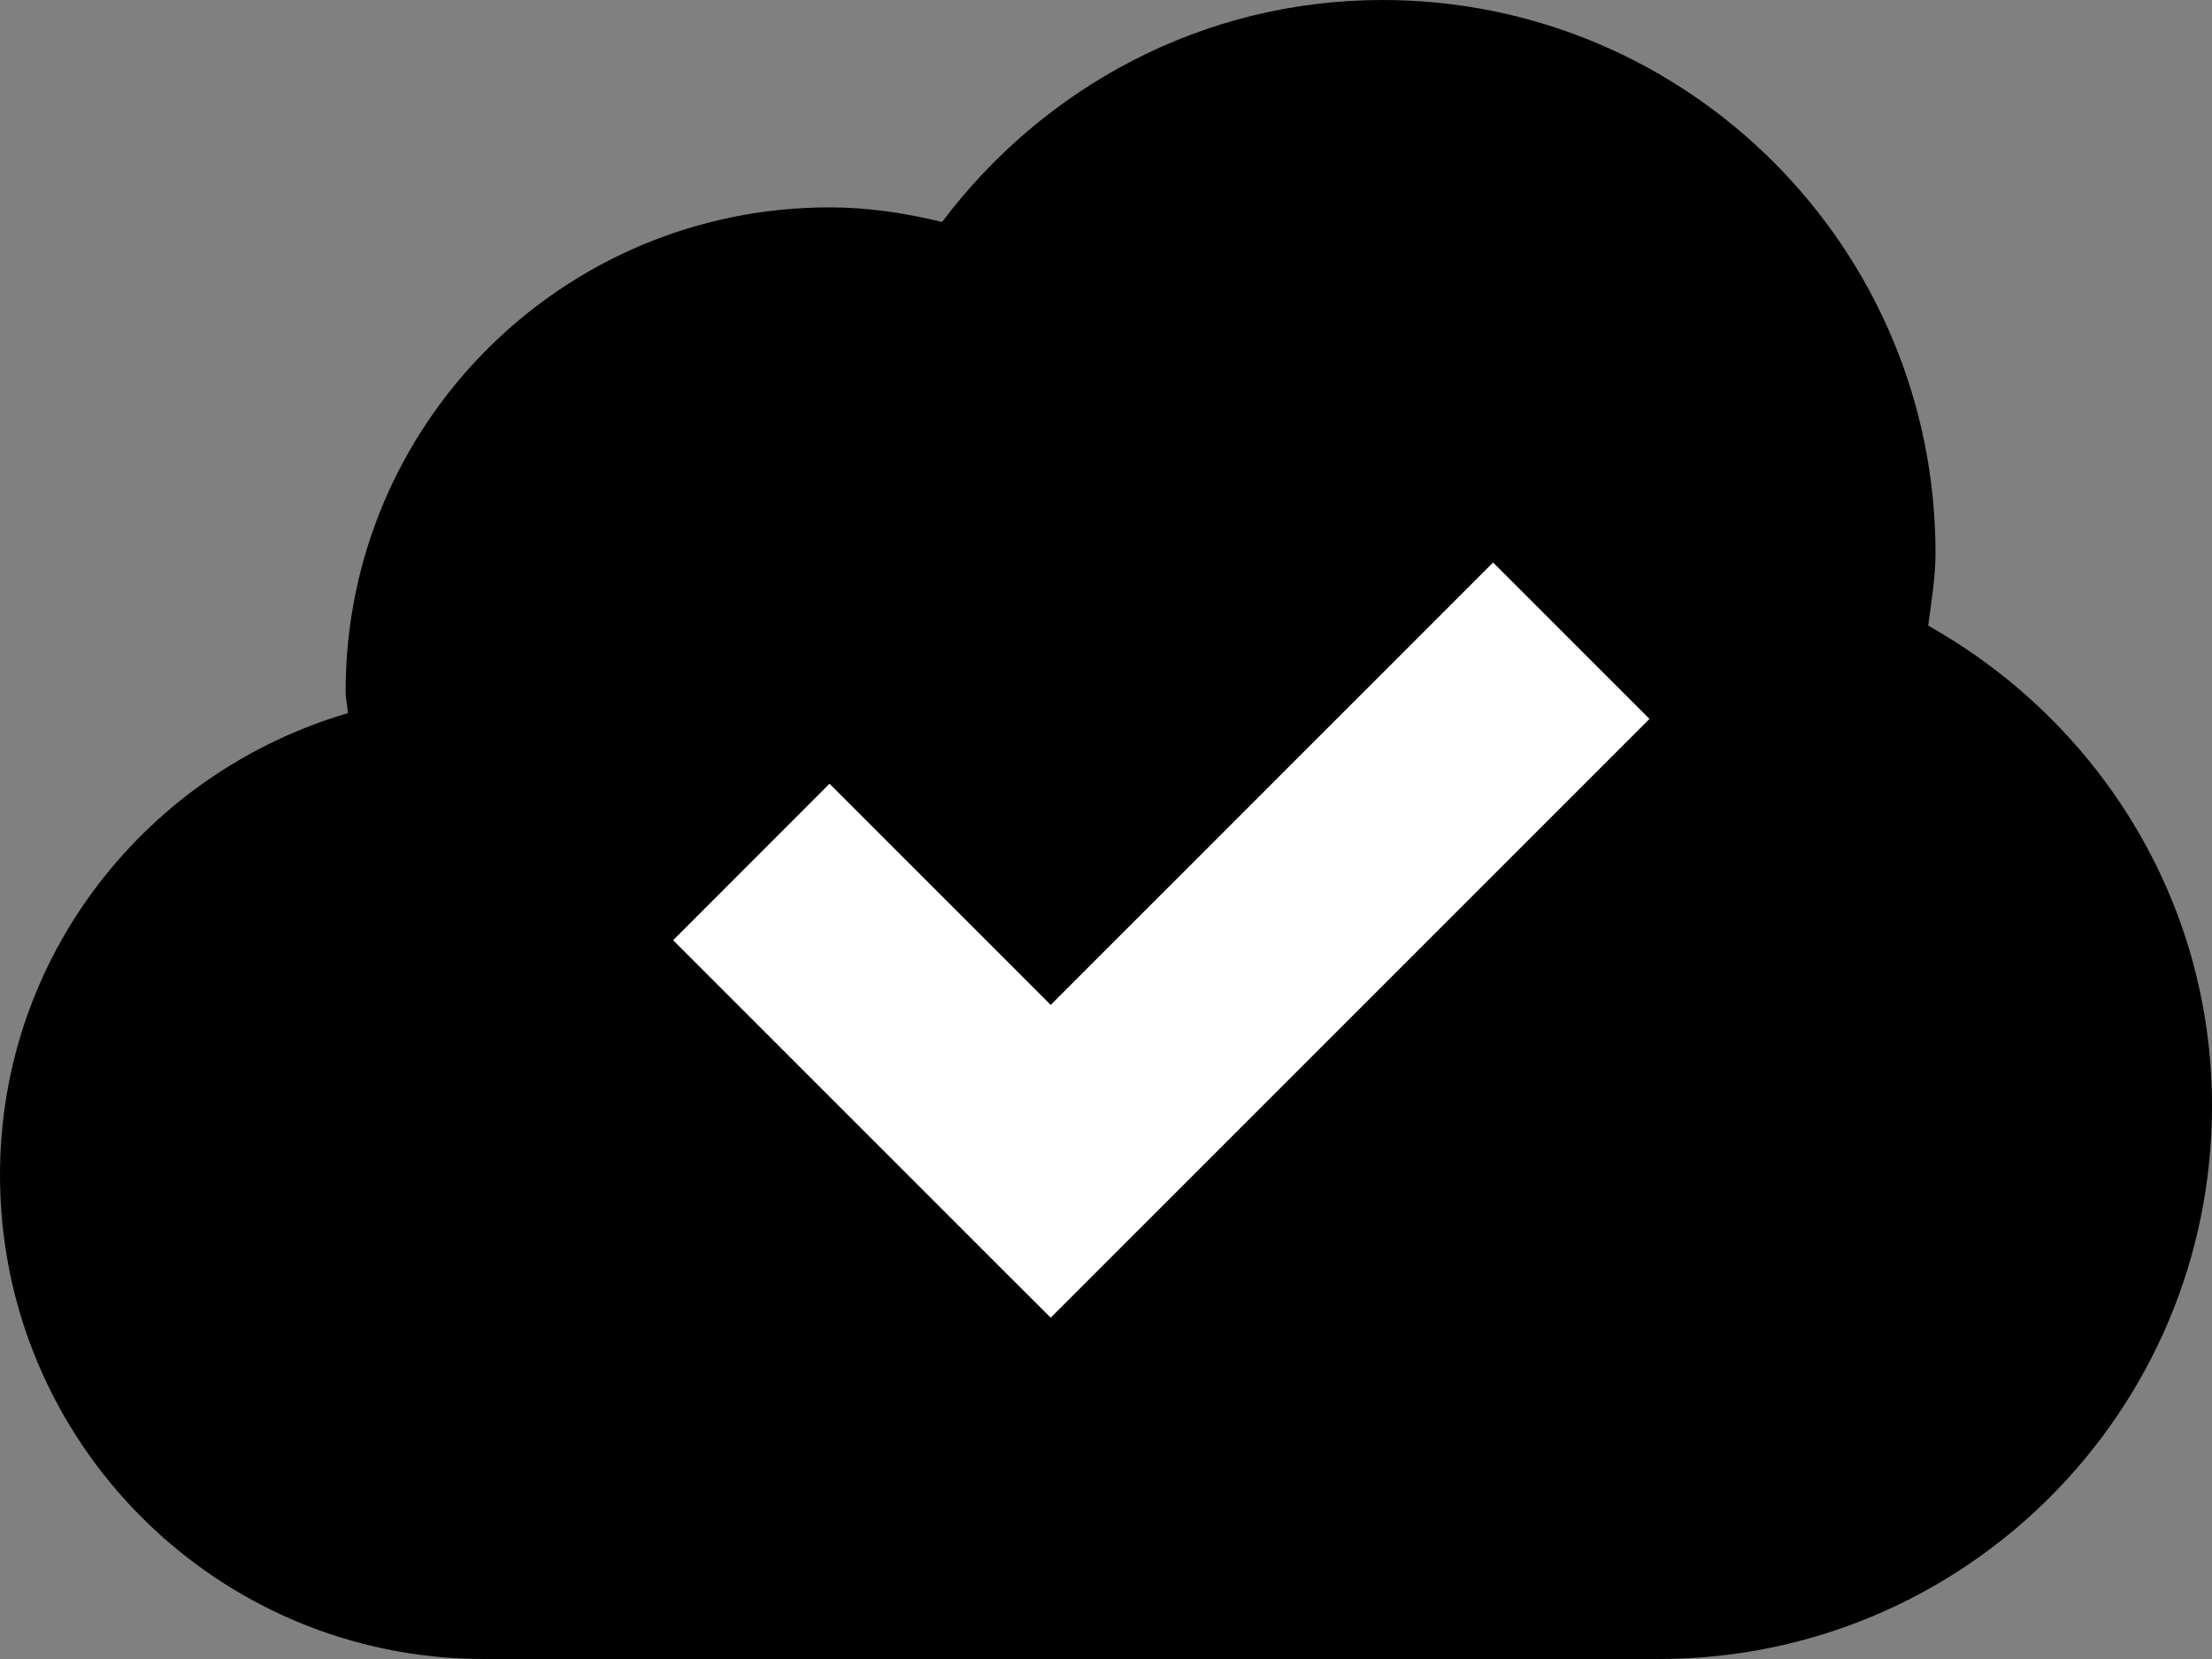 <svg width="20" height="15" viewBox="0 0 20 15" xmlns="http://www.w3.org/2000/svg"><rect x="0" y="0" width="20" height="15" fill="#808080" stroke="none"/><title>cloud-success</title><g fill="none" fill-rule="evenodd"><path d="M17.434 5.657c.028-.218.066-.432.066-.657 0-2.76-2.238-5-5-5-1.633 0-3.07.795-3.982 2.007-.328-.08-.666-.132-1.018-.132-2.417 0-4.375 1.958-4.375 4.375 0 .068.017.13.02.198C1.332 6.98 0 8.638 0 10.625 0 13.042 1.958 15 4.375 15H15c2.762 0 5-2.238 5-5 0-1.873-1.04-3.486-2.566-4.343z" fill="#000"/><path d="M9.5 9.086l3.293-3.293.707-.707L14.914 6.5l-.707.707-4 4-.707.707-.354-.353-.353-.353-2-2-.707-.707L7.5 7.086l.707.707L9.5 9.086z" fill="#FFF"/></g></svg>